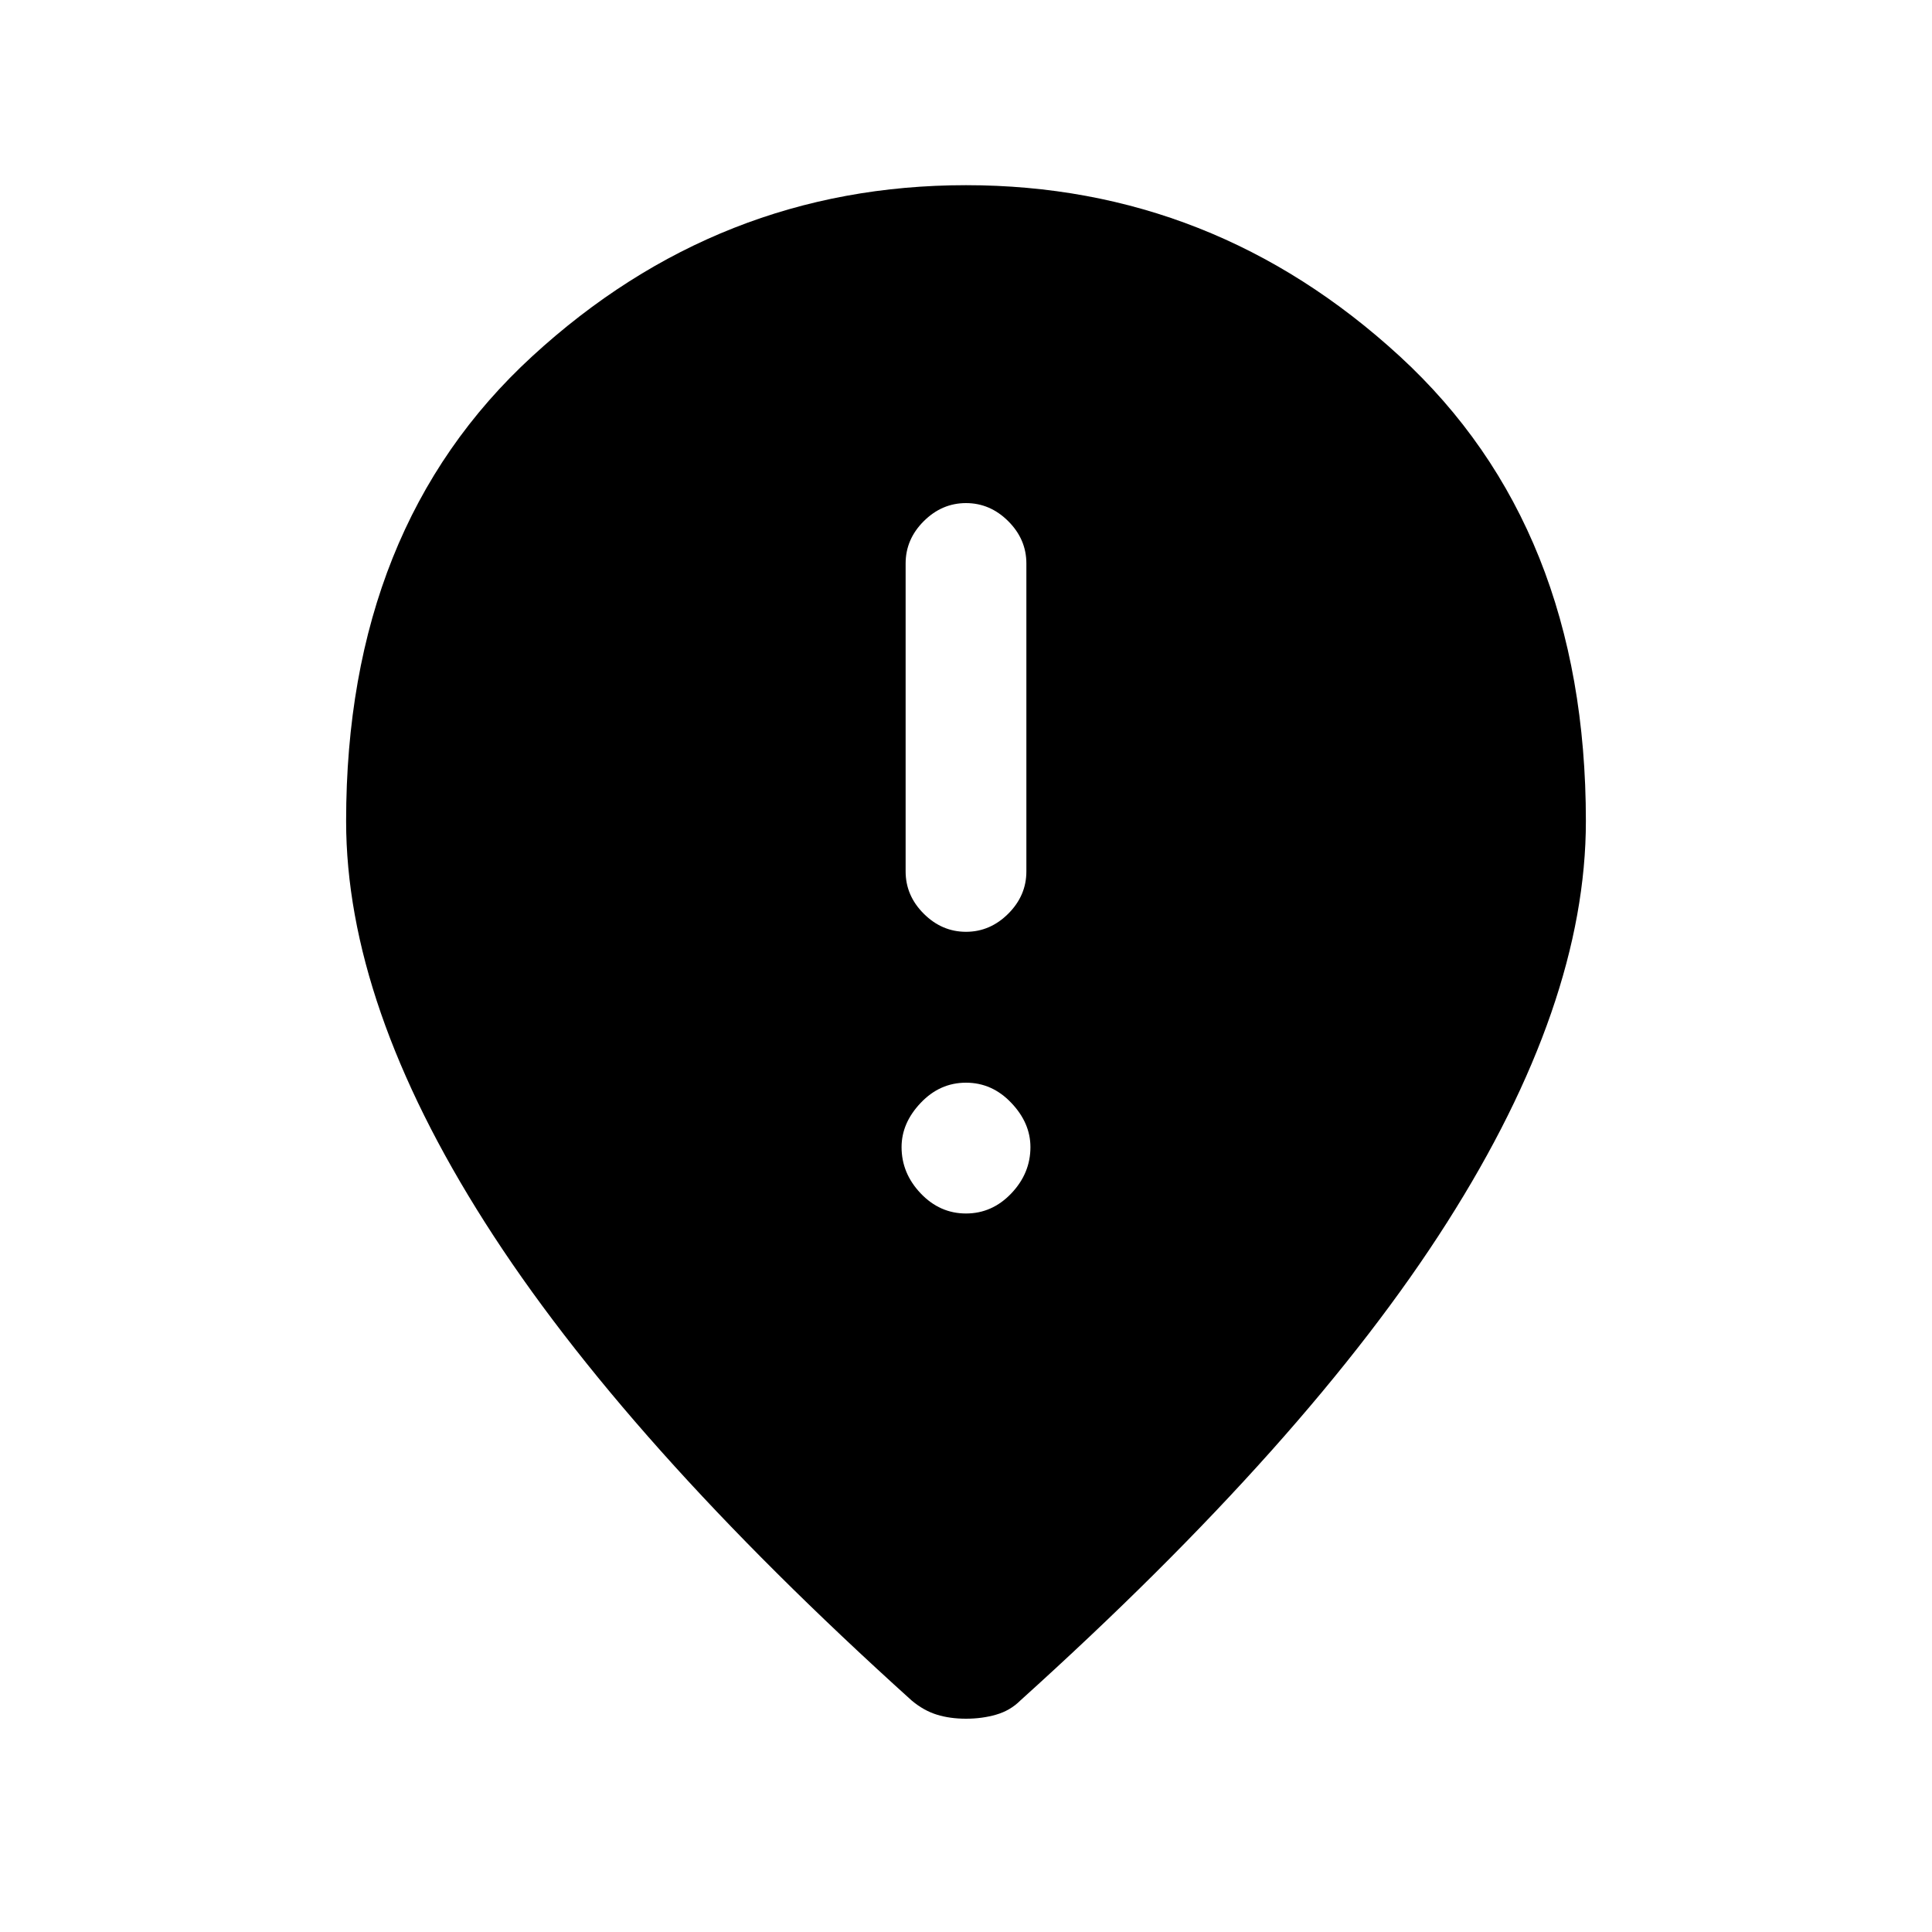 <svg xmlns="http://www.w3.org/2000/svg" height="20" width="20"><path d="M10 9.646Q10.25 9.646 10.438 9.458Q10.625 9.271 10.625 9.021V5.833Q10.625 5.583 10.438 5.396Q10.25 5.208 10 5.208Q9.75 5.208 9.562 5.396Q9.375 5.583 9.375 5.833V9.021Q9.375 9.271 9.562 9.458Q9.75 9.646 10 9.646ZM10 12.562Q10.271 12.562 10.469 12.354Q10.667 12.146 10.667 11.875Q10.667 11.625 10.469 11.417Q10.271 11.208 10 11.208Q9.729 11.208 9.531 11.417Q9.333 11.625 9.333 11.875Q9.333 12.146 9.531 12.354Q9.729 12.562 10 12.562ZM10 17.792Q9.833 17.792 9.698 17.75Q9.562 17.708 9.438 17.604Q6.458 14.917 5.021 12.656Q3.583 10.396 3.583 8.5Q3.583 5.458 5.51 3.688Q7.438 1.917 10 1.917Q12.562 1.917 14.49 3.688Q16.417 5.458 16.417 8.5Q16.417 10.396 14.979 12.656Q13.542 14.917 10.562 17.604Q10.458 17.708 10.312 17.75Q10.167 17.792 10 17.792Z"/></svg>